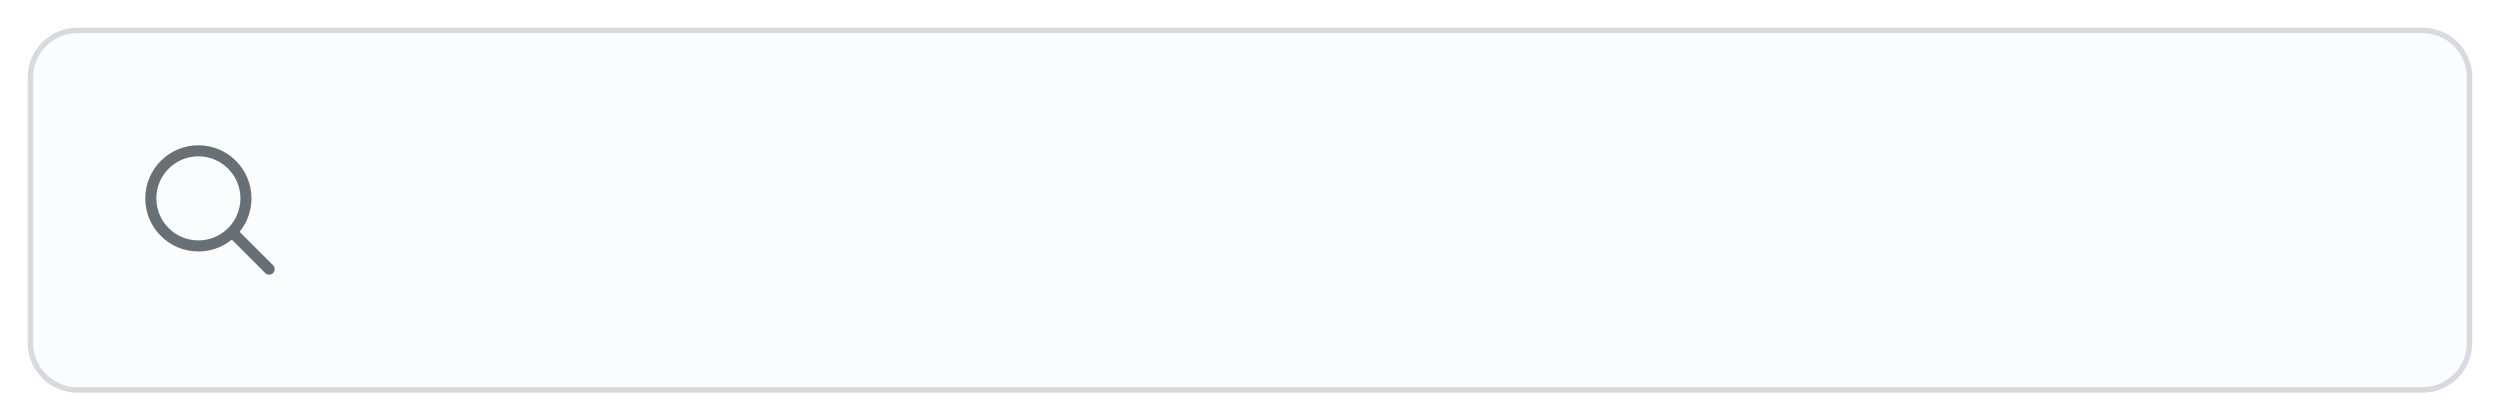 <svg width="226" height="38" viewBox="0 0 226 38" fill="none" xmlns="http://www.w3.org/2000/svg">
<g filter="url(#filter0_d_232_227)">
<path d="M3 6C3 3.791 4.791 2 7 2H219C221.209 2 223 3.791 223 6V30C223 32.209 221.209 34 219 34H7C4.791 34 3 32.209 3 30V6Z" fill="#FBFCFD"/>
<path fill-rule="evenodd" clip-rule="evenodd" d="M21.733 16.933C21.733 19.032 20.032 20.733 17.933 20.733C15.835 20.733 14.133 19.032 14.133 16.933C14.133 14.835 15.835 13.133 17.933 13.133C20.032 13.133 21.733 14.835 21.733 16.933ZM20.956 20.663C20.13 21.332 19.079 21.733 17.933 21.733C15.282 21.733 13.133 19.584 13.133 16.933C13.133 14.282 15.282 12.133 17.933 12.133C20.584 12.133 22.733 14.282 22.733 16.933C22.733 18.079 22.332 19.13 21.663 19.956L24.687 22.98C24.882 23.175 24.882 23.492 24.687 23.687C24.492 23.882 24.175 23.882 23.98 23.687L20.956 20.663Z" fill="#687076"/>
<path d="M219 1.75H7C4.653 1.75 2.75 3.653 2.75 6V30C2.75 32.347 4.653 34.25 7 34.25H219C221.347 34.25 223.25 32.347 223.25 30V6C223.25 3.653 221.347 1.75 219 1.75Z" stroke="#D7DBDF" stroke-width="0.5"/>
</g>
<defs>
<filter id="filter0_d_232_227" x="0.5" y="0.5" width="225" height="37" filterUnits="userSpaceOnUse" color-interpolation-filters="sRGB">
<feFlood flood-opacity="0" result="BackgroundImageFix"/>
<feColorMatrix in="SourceAlpha" type="matrix" values="0 0 0 0 0 0 0 0 0 0 0 0 0 0 0 0 0 0 127 0" result="hardAlpha"/>
<feOffset dy="1"/>
<feGaussianBlur stdDeviation="1"/>
<feColorMatrix type="matrix" values="0 0 0 0 0.063 0 0 0 0 0.094 0 0 0 0 0.157 0 0 0 0.06 0"/>
<feBlend mode="normal" in2="BackgroundImageFix" result="effect1_dropShadow_232_227"/>
<feBlend mode="normal" in="SourceGraphic" in2="effect1_dropShadow_232_227" result="shape"/>
</filter>
</defs>
</svg>
